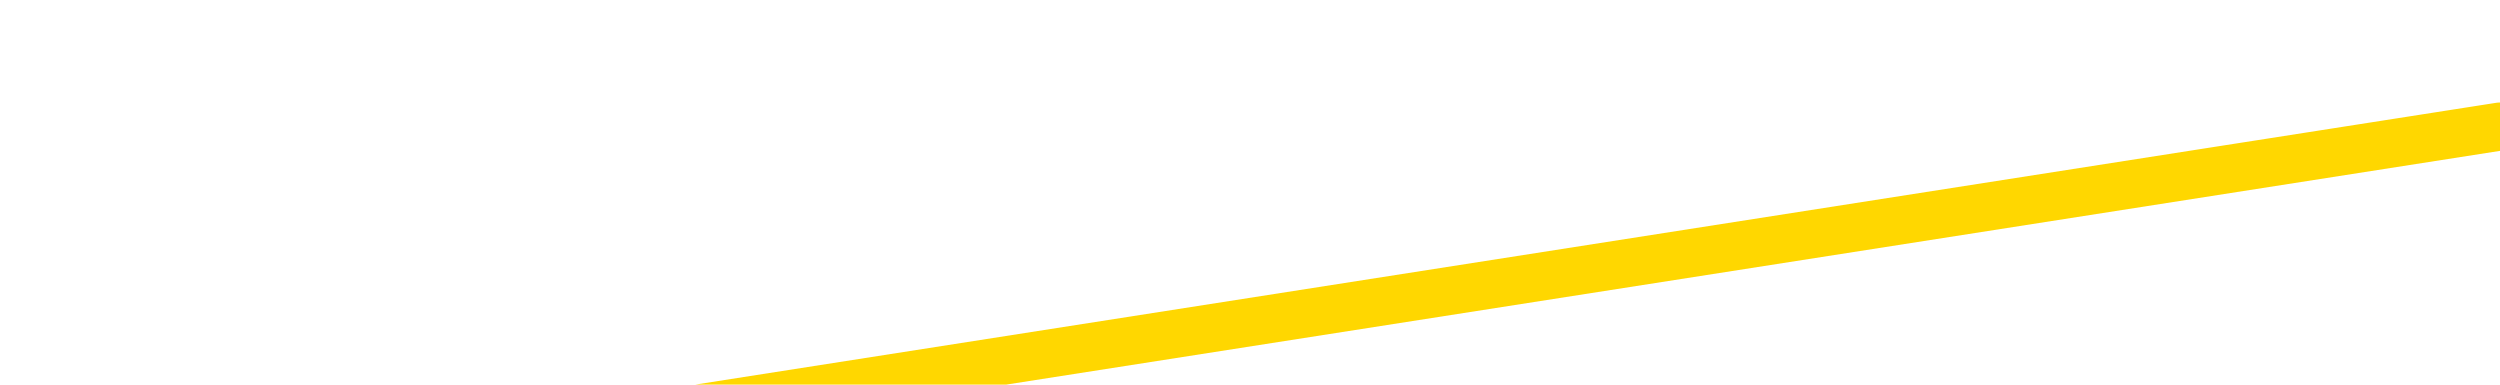 <svg xmlns="http://www.w3.org/2000/svg" version="1.1" viewBox="0 0 6500 1000">
	<path fill="none" stroke="gold" stroke-width="125" stroke-linecap="round" stroke-linejoin="round" d="M0 638474  L-355930 638474 L-353326 637443 L-351658 636412 L-333328 634350 L-333158 632288 L-326000 630226 L-325967 630226 L-312536 629195 L-309614 630226 L-296273 627134 L-292104 623010 L-290944 617855 L-290325 612701 L-288313 609608 L-284541 607546 L-283941 605484 L-283613 603422 L-283400 601360 L-282858 599298 L-281620 591051 L-280441 582804 L-277577 574556 L-277054 566309 L-272199 564247 L-269262 562185 L-269219 560123 L-268910 558061 L-268658 556000 L-266063 553938 L-261808 553938 L-261790 553938 L-260553 553938 L-258676 553938 L-256722 551876 L-255774 549814 L-255504 547752 L-255194 546721 L-255096 545690 L-254265 545690 L-252234 546721 L-251944 537443 L-249798 533319 L-249642 527134 L-245986 520948 L-245735 524041 L-245636 523010 L-245119 526103 L-242968 531257 L-242039 536412 L-240513 541567 L-239274 541567 L-237727 540536 L-234765 538474 L-233643 536412 L-233334 534350 L-232123 533319 L-229116 544659 L-229097 543628 L-228749 542597 L-228536 541567 L-228410 527134 L-228168 525072 L-228131 523010 L-228111 520948 L-228092 518886 L-228033 516824 L-227974 514762 L-227956 512701 L-227513 510639 L-226274 508577 L-224728 506515 L-221340 504453 L-215614 503422 L-215412 502391 L-213776 501360 L-212055 500329 L-210622 499298 L-210390 498268 L-209675 497237 L-203543 496206 L-203175 494144 L-203020 492082 L-202442 490020 L-202149 487958 L-201182 485896 L-200873 483835 L-200274 481773 L-198667 481773 L-197932 481773 L-197622 482804 L-196854 482804 L-194818 480742 L-194393 478680 L-193580 477649 L-186152 475587 L-185628 473525 L-185455 471463 L-184720 469402 L-183152 467340 L-182747 466309 L-180522 464247 L-179574 463216 L-179149 462185 L-178818 462185 L-177775 461154 L-175666 459092 L-175414 457030 L-174795 454969 L-173983 453938 L-171875 451876 L-171826 449814 L-169898 447752 L-169572 445690 L-169437 443628 L-168934 442597 L-167522 440536 L-167019 436412 L-166497 433319 L-162937 429195 L-162202 425072 L-159777 425072 L-158488 423010 L-158081 421979 L-154928 421979 L-154774 421979 L-154753 423010 L-154387 423010 L-153128 424041 L-152413 425072 L-151524 425072 L-151117 425072 L-150188 425072 L-149079 424041 L-148776 428164 L-142527 430226 L-141580 432288 L-139954 434350 L-139452 435381 L-135776 436412 L-134944 437443 L-130991 438474 L-129579 435381 L-127090 433319 L-126413 431257 L-126375 430226 L-125504 430226 L-122293 429195 L-119429 428164 L-118461 427134 L-117340 425072 L-117321 423010 L-115696 420948 L-115232 417855 L-115140 416824 L-108771 415793 L-107822 414762 L-105365 413731 L-104493 411670 L-103257 410639 L-101255 409608 L-100858 407546 L-99422 405484 L-97395 404453 L-97182 402391 L-96002 401360 L-94494 400329 L-94474 399298 L-92461 398268 L-91592 396206 L-90721 395175 L-90136 393113 L-89599 391051 L-88941 388989 L-87703 386927 L-87143 385896 L-85961 384865 L-84724 383835 L-84685 382804 L-84298 381773 L-83757 379711 L-82983 378680 L-81861 377649 L-79771 375587 L-79438 373525 L-79152 371463 L-78224 370432 L-77741 368371 L-77005 367340 L-73374 366309 L-72246 365278 L-72092 364247 L-71066 362185 L-67351 361154 L-66134 359092 L-64315 357030 L-61529 356000 L-60968 353938 L-57080 353938 L-54603 352907 L-53269 352907 L-52765 351876 L-52282 350845 L-49593 350845 L-45821 350845 L-43364 350845 L-42184 350845 L-41545 349814 L-39185 347752 L-39108 346721 L-38060 345690 L-37967 343628 L-37464 343628 L-37019 343628 L-36961 343628 L-36747 343628 L-33788 341567 L-31080 340536 L-30925 339505 L-27404 338474 L-26882 336412 L-25914 334350 L-25565 333319 L-24522 331257 L-23593 329195 L-23167 328164 L-21658 328164 L-20691 327134 L-20672 326103 L-18776 250845 L-18660 173525 L-18612 97237 L-18588 20948 L-15584 19917 L-13553 17855 L-11792 16824 L-11425 15793 L-10980 13731 L-10613 12701 L-10199 10639 L-8214 9608 L-8001 9608 L-7846 8577 L-6241 8577 L-5119 7546 L-4170 6515 L-2913 4453 L-1269 3422 L-89 1360 L6500 329" />
</svg>
